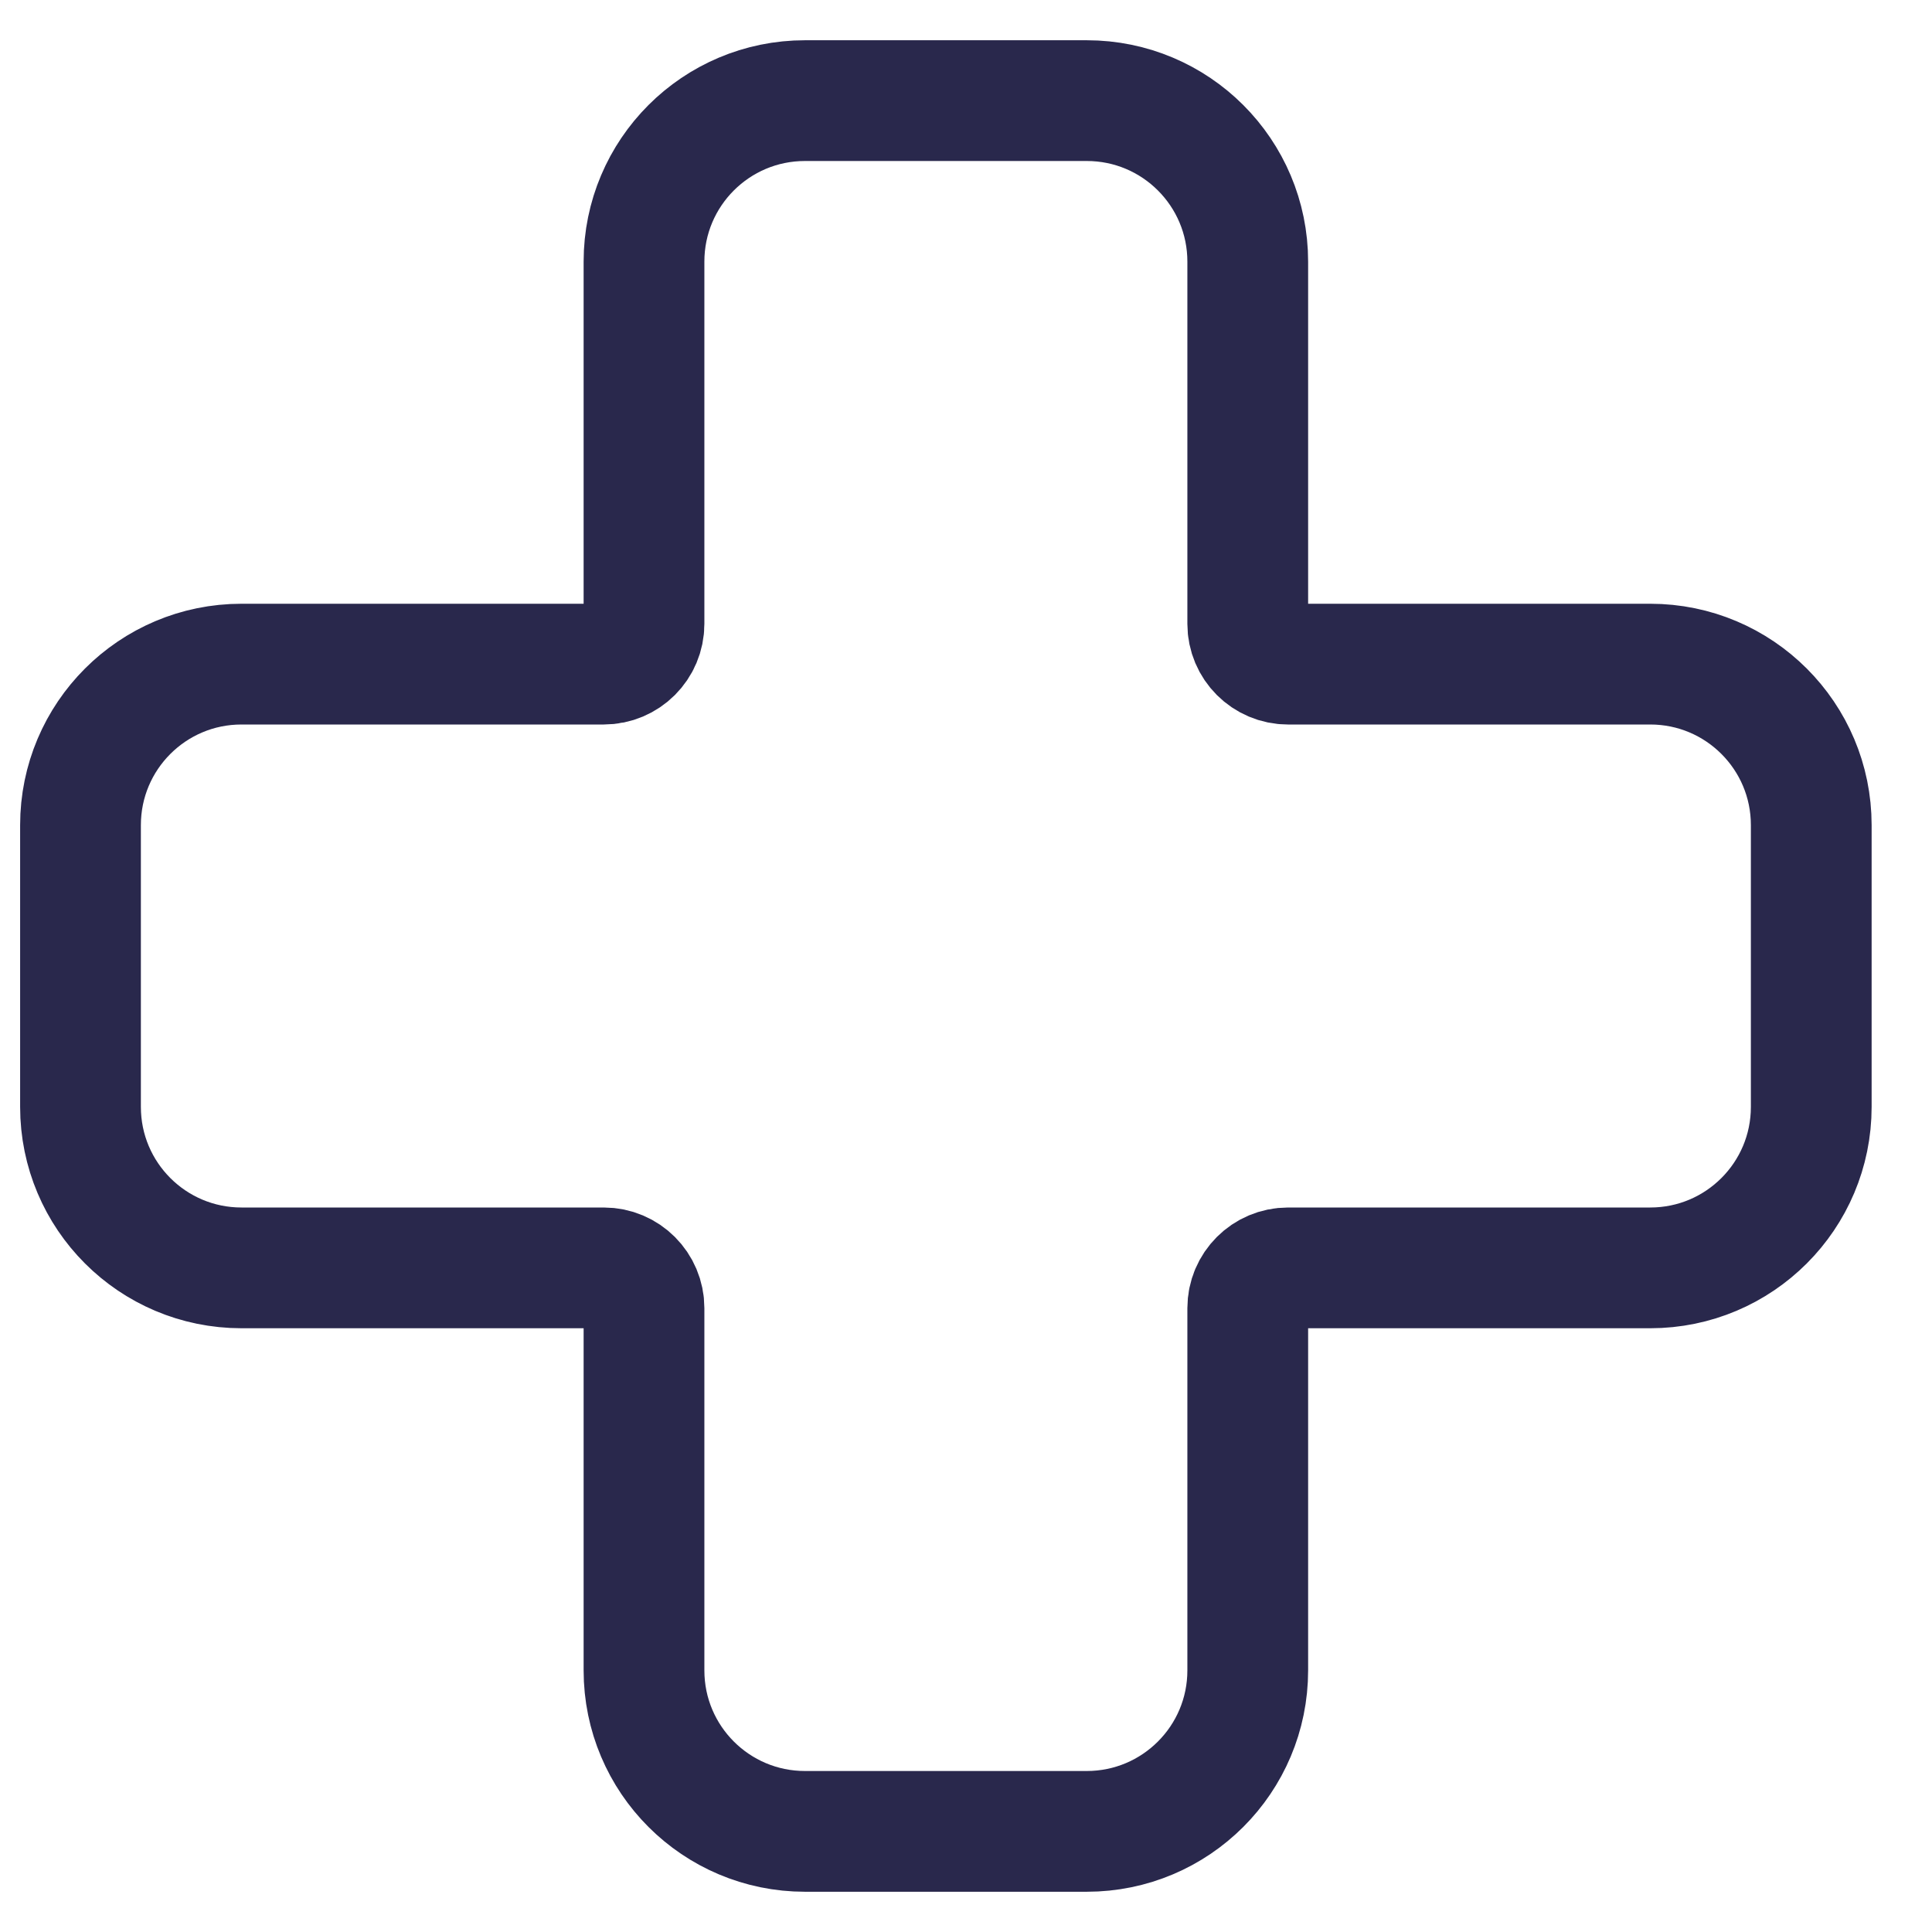 <svg width="24" height="24" viewBox="0 0 24 24" fill="none" xmlns="http://www.w3.org/2000/svg">
<path d="M3 8.25H7.5C7.776 8.25 8 8.026 8 7.75V3.25C8 2.145 8.895 1.25 10 1.25H13.5C14.605 1.25 15.5 2.145 15.5 3.25V7.75C15.5 8.026 15.724 8.25 16 8.25L20.5 8.25C21.605 8.25 22.5 9.145 22.5 10.25L22.5 13.75C22.5 14.855 21.605 15.75 20.5 15.75L16 15.75C15.724 15.75 15.5 15.974 15.5 16.25L15.5 20.75C15.5 21.855 14.605 22.75 13.5 22.75L10 22.75C8.895 22.75 8 21.855 8 20.75V16.25C8 15.974 7.776 15.75 7.5 15.75H3C1.895 15.75 1 14.855 1 13.75V10.25C1 9.145 1.895 8.25 3 8.25Z" stroke="#29284C" stroke-width="1.5"/>
</svg>
